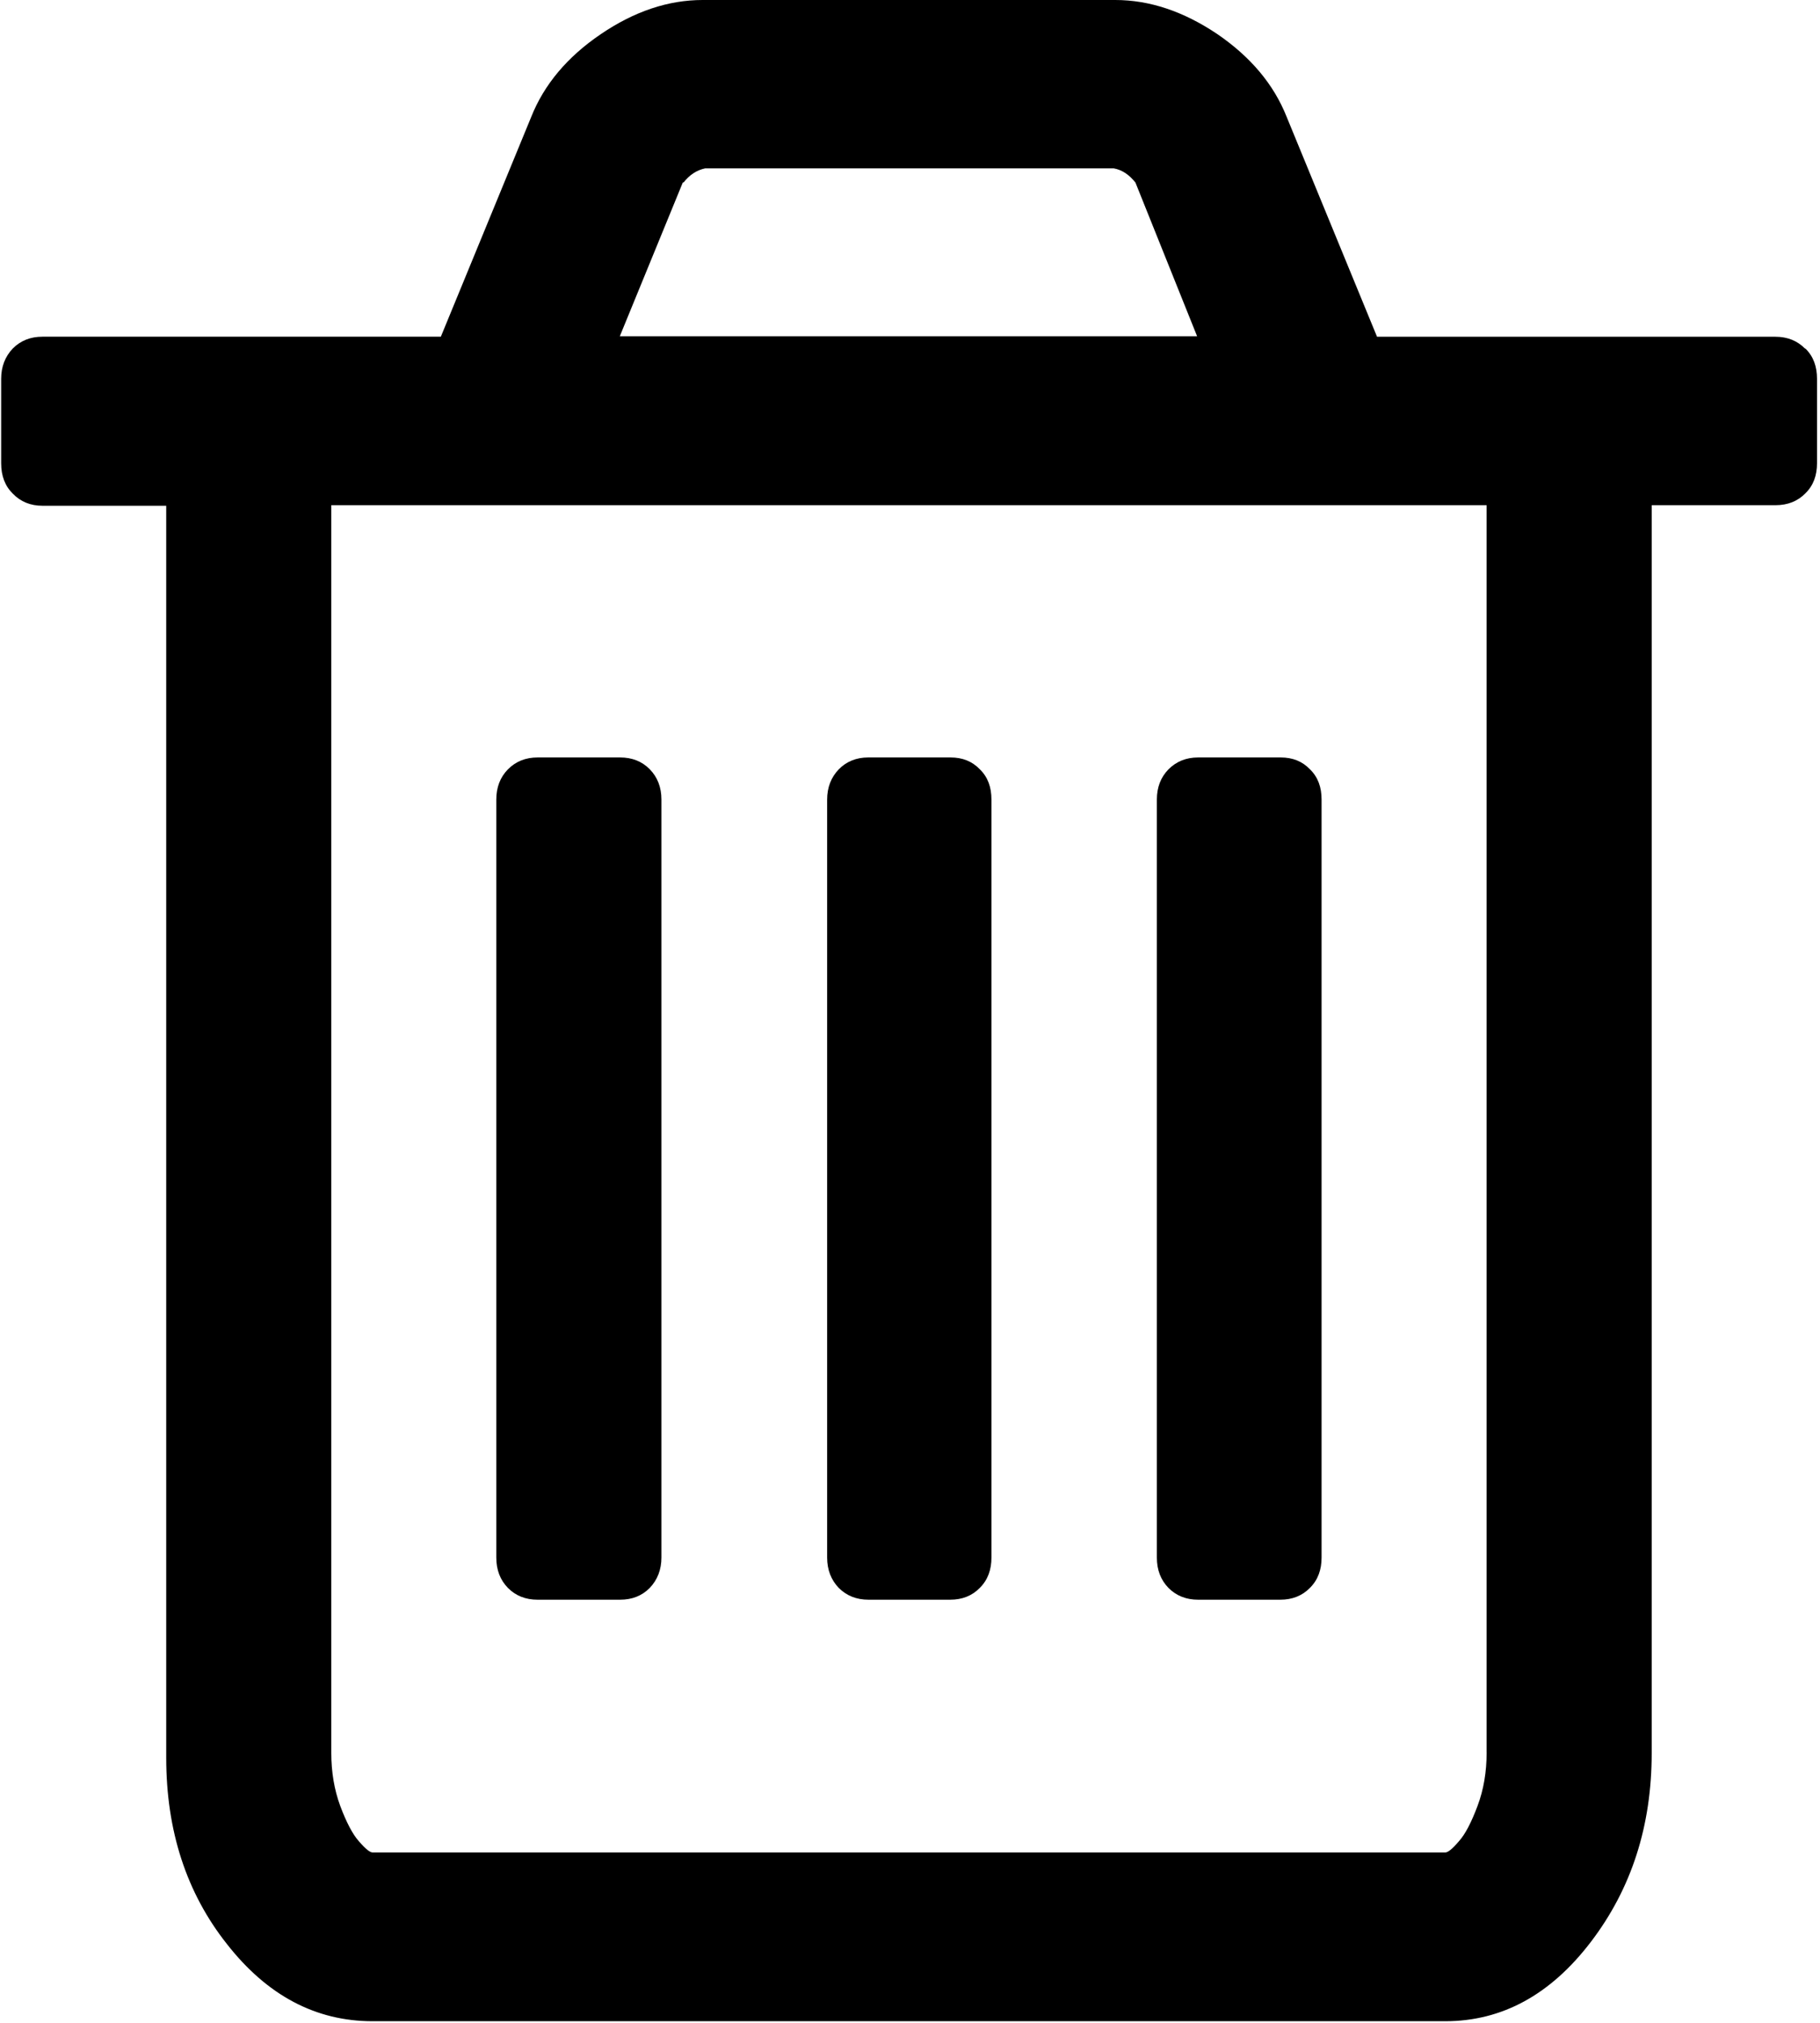 <svg viewBox="0 0 36 40" xmlns="http://www.w3.org/2000/svg">
  <path d="M35.704 6.893c-.153-.155-.348-.234-.586-.234h-7.88L25.45 2.31c-.255-.642-.714-1.188-1.377-1.64C23.41.226 22.74 0 22.06 0h-8.162c-.68 0-1.352.225-2.015.676-.663.45-1.122.997-1.377 1.64L8.72 6.658H.84c-.238 0-.433.078-.587.233-.152.16-.23.36-.23.6v1.67c0 .25.077.45.23.6.154.16.35.24.587.24h2.448v24.76c0 1.44.4 2.67 1.2 3.68.798 1.02 1.76 1.527 2.88 1.527h21.22c1.123 0 2.084-.524 2.883-1.573.8-1.05 1.2-2.29 1.2-3.73V9.99h2.45c.24 0 .44-.08.59-.235.16-.156.23-.356.23-.598V7.492c0-.243-.07-.443-.23-.6zM13.516 3.615c.12-.156.263-.25.433-.286h8.08c.17.03.31.13.43.28l1.22 3.04H12.26l1.25-3.05zm15.89 31.036c0 .39-.06.74-.18 1.06-.12.32-.242.56-.37.7-.127.15-.216.22-.267.22H7.37c-.052 0-.14-.07-.27-.22-.126-.14-.25-.38-.37-.7-.118-.32-.177-.67-.177-1.05V9.99h22.852v24.66z"/>
  <path d="M10.634 31.633h1.632c.238 0 .434-.078.587-.234.152-.16.23-.36.23-.6V15.81c0-.243-.078-.442-.23-.598-.153-.156-.35-.234-.587-.234h-1.632c-.238 0-.434.08-.587.235-.153.156-.23.355-.23.598V30.8c0 .244.077.443.23.6.153.155.35.233.587.233zm6.53 0h1.63c.24 0 .435-.078.587-.234.16-.16.23-.36.23-.6V15.81c0-.243-.07-.442-.23-.598-.15-.156-.34-.234-.58-.234h-1.63c-.23 0-.43.08-.58.235-.15.156-.23.355-.23.598V30.8c0 .244.08.443.23.6.156.155.35.233.59.233zm6.528 0h1.632c.238 0 .434-.078.587-.234.16-.16.23-.36.23-.6V15.81c0-.243-.07-.442-.23-.598-.15-.156-.34-.234-.58-.234H23.7c-.238 0-.433.08-.587.235-.153.156-.23.355-.23.598V30.8c0 .244.077.443.23.6.154.155.35.233.587.233z"/>
</svg>
